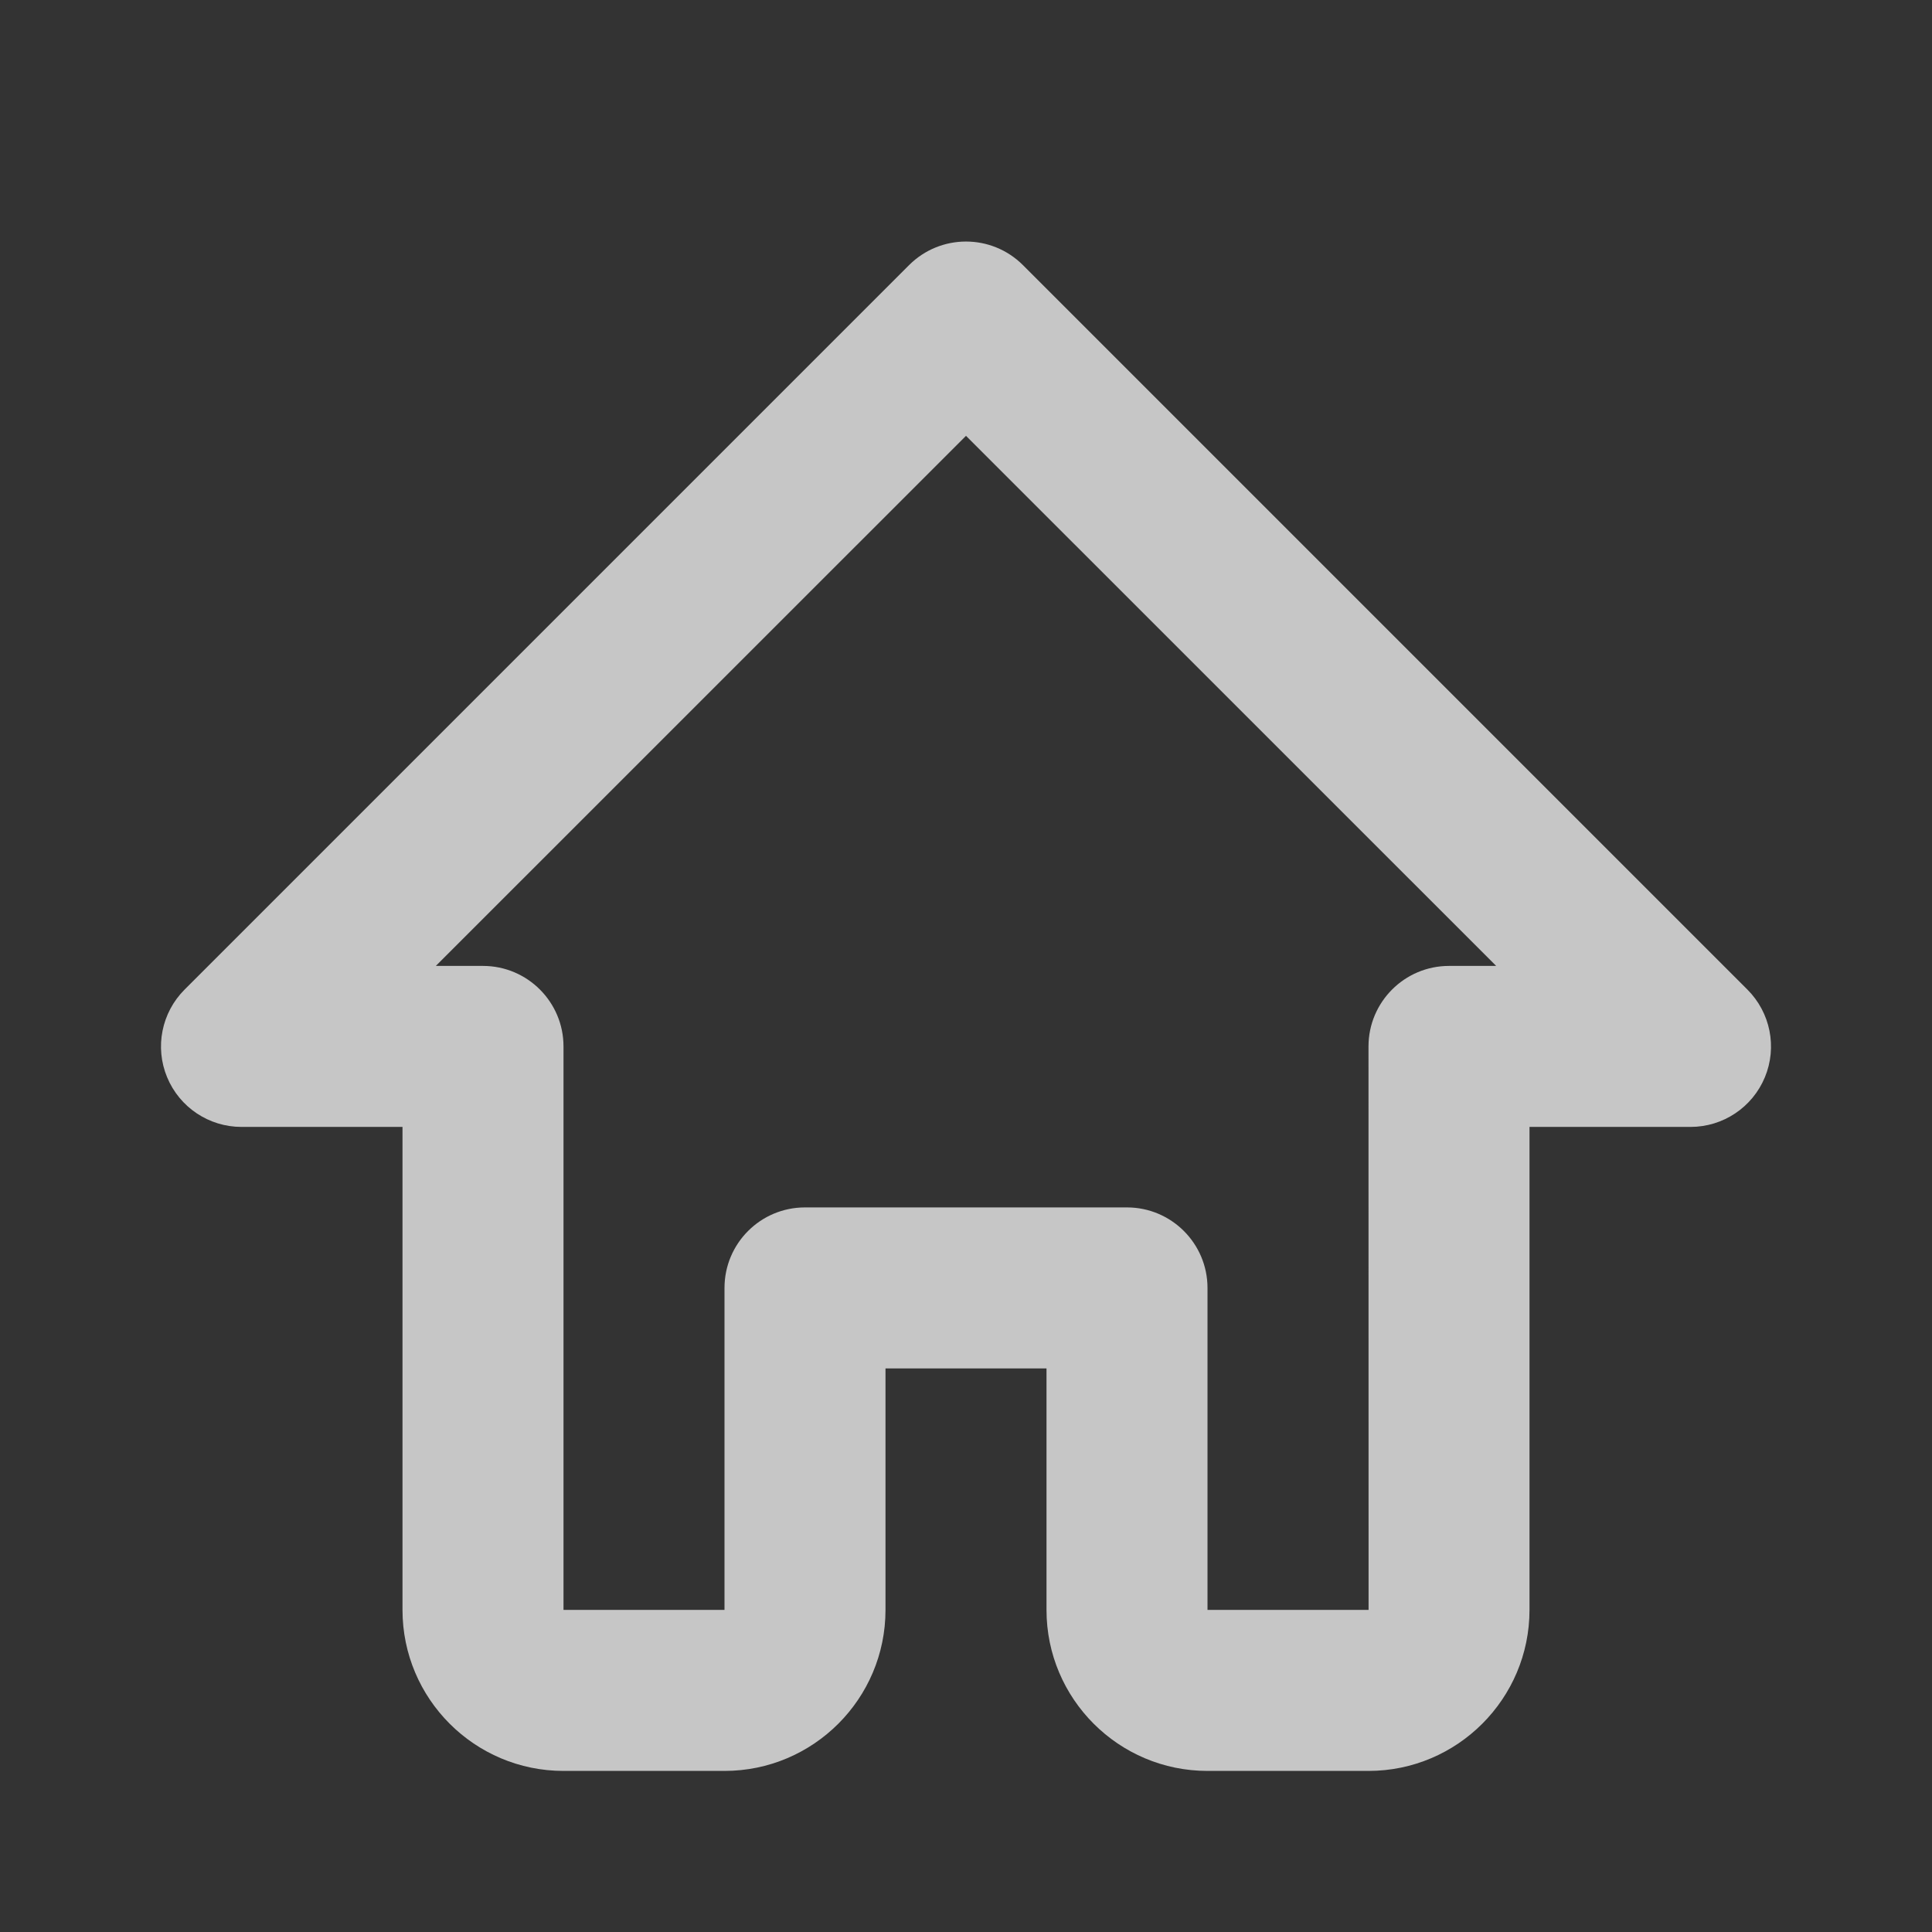 <svg width="24" height="24" viewBox="0 0 24 24" fill="none" xmlns="http://www.w3.org/2000/svg">
    <rect x="0" y="0" width="24" height="24" fill="#333333" stroke="none"/>
    <g opacity="0.72">
        <path
            d="M17 21.999H15C13.897 21.999 13 21.103 13 19.999V16.999H11V19.999C11 21.103 10.103 21.999 9 21.999H7C5.897 21.999 5 21.103 5 19.999V13.999H3C2.596 13.999 2.231 13.756 2.076 13.382C1.921 13.009 2.007 12.579 2.293 12.293L11.293 3.293C11.684 2.903 12.316 2.903 12.707 3.293L21.707 12.293C21.993 12.579 22.079 13.009 21.924 13.382C21.769 13.756 21.404 13.999 21 13.999H19V19.999C19 21.102 18.103 21.999 17 21.999ZM10 14.999H14C14.552 14.999 15 15.448 15 15.999V19.999H17.001L17 12.999C17 12.448 17.448 11.999 18 11.999H18.586L12 5.414L5.414 11.999H6C6.552 11.999 7 12.448 7 12.999V19.999H9V15.999C9 15.447 9.447 14.999 10 14.999Z"
            fill="white" />
    </g>
</svg>